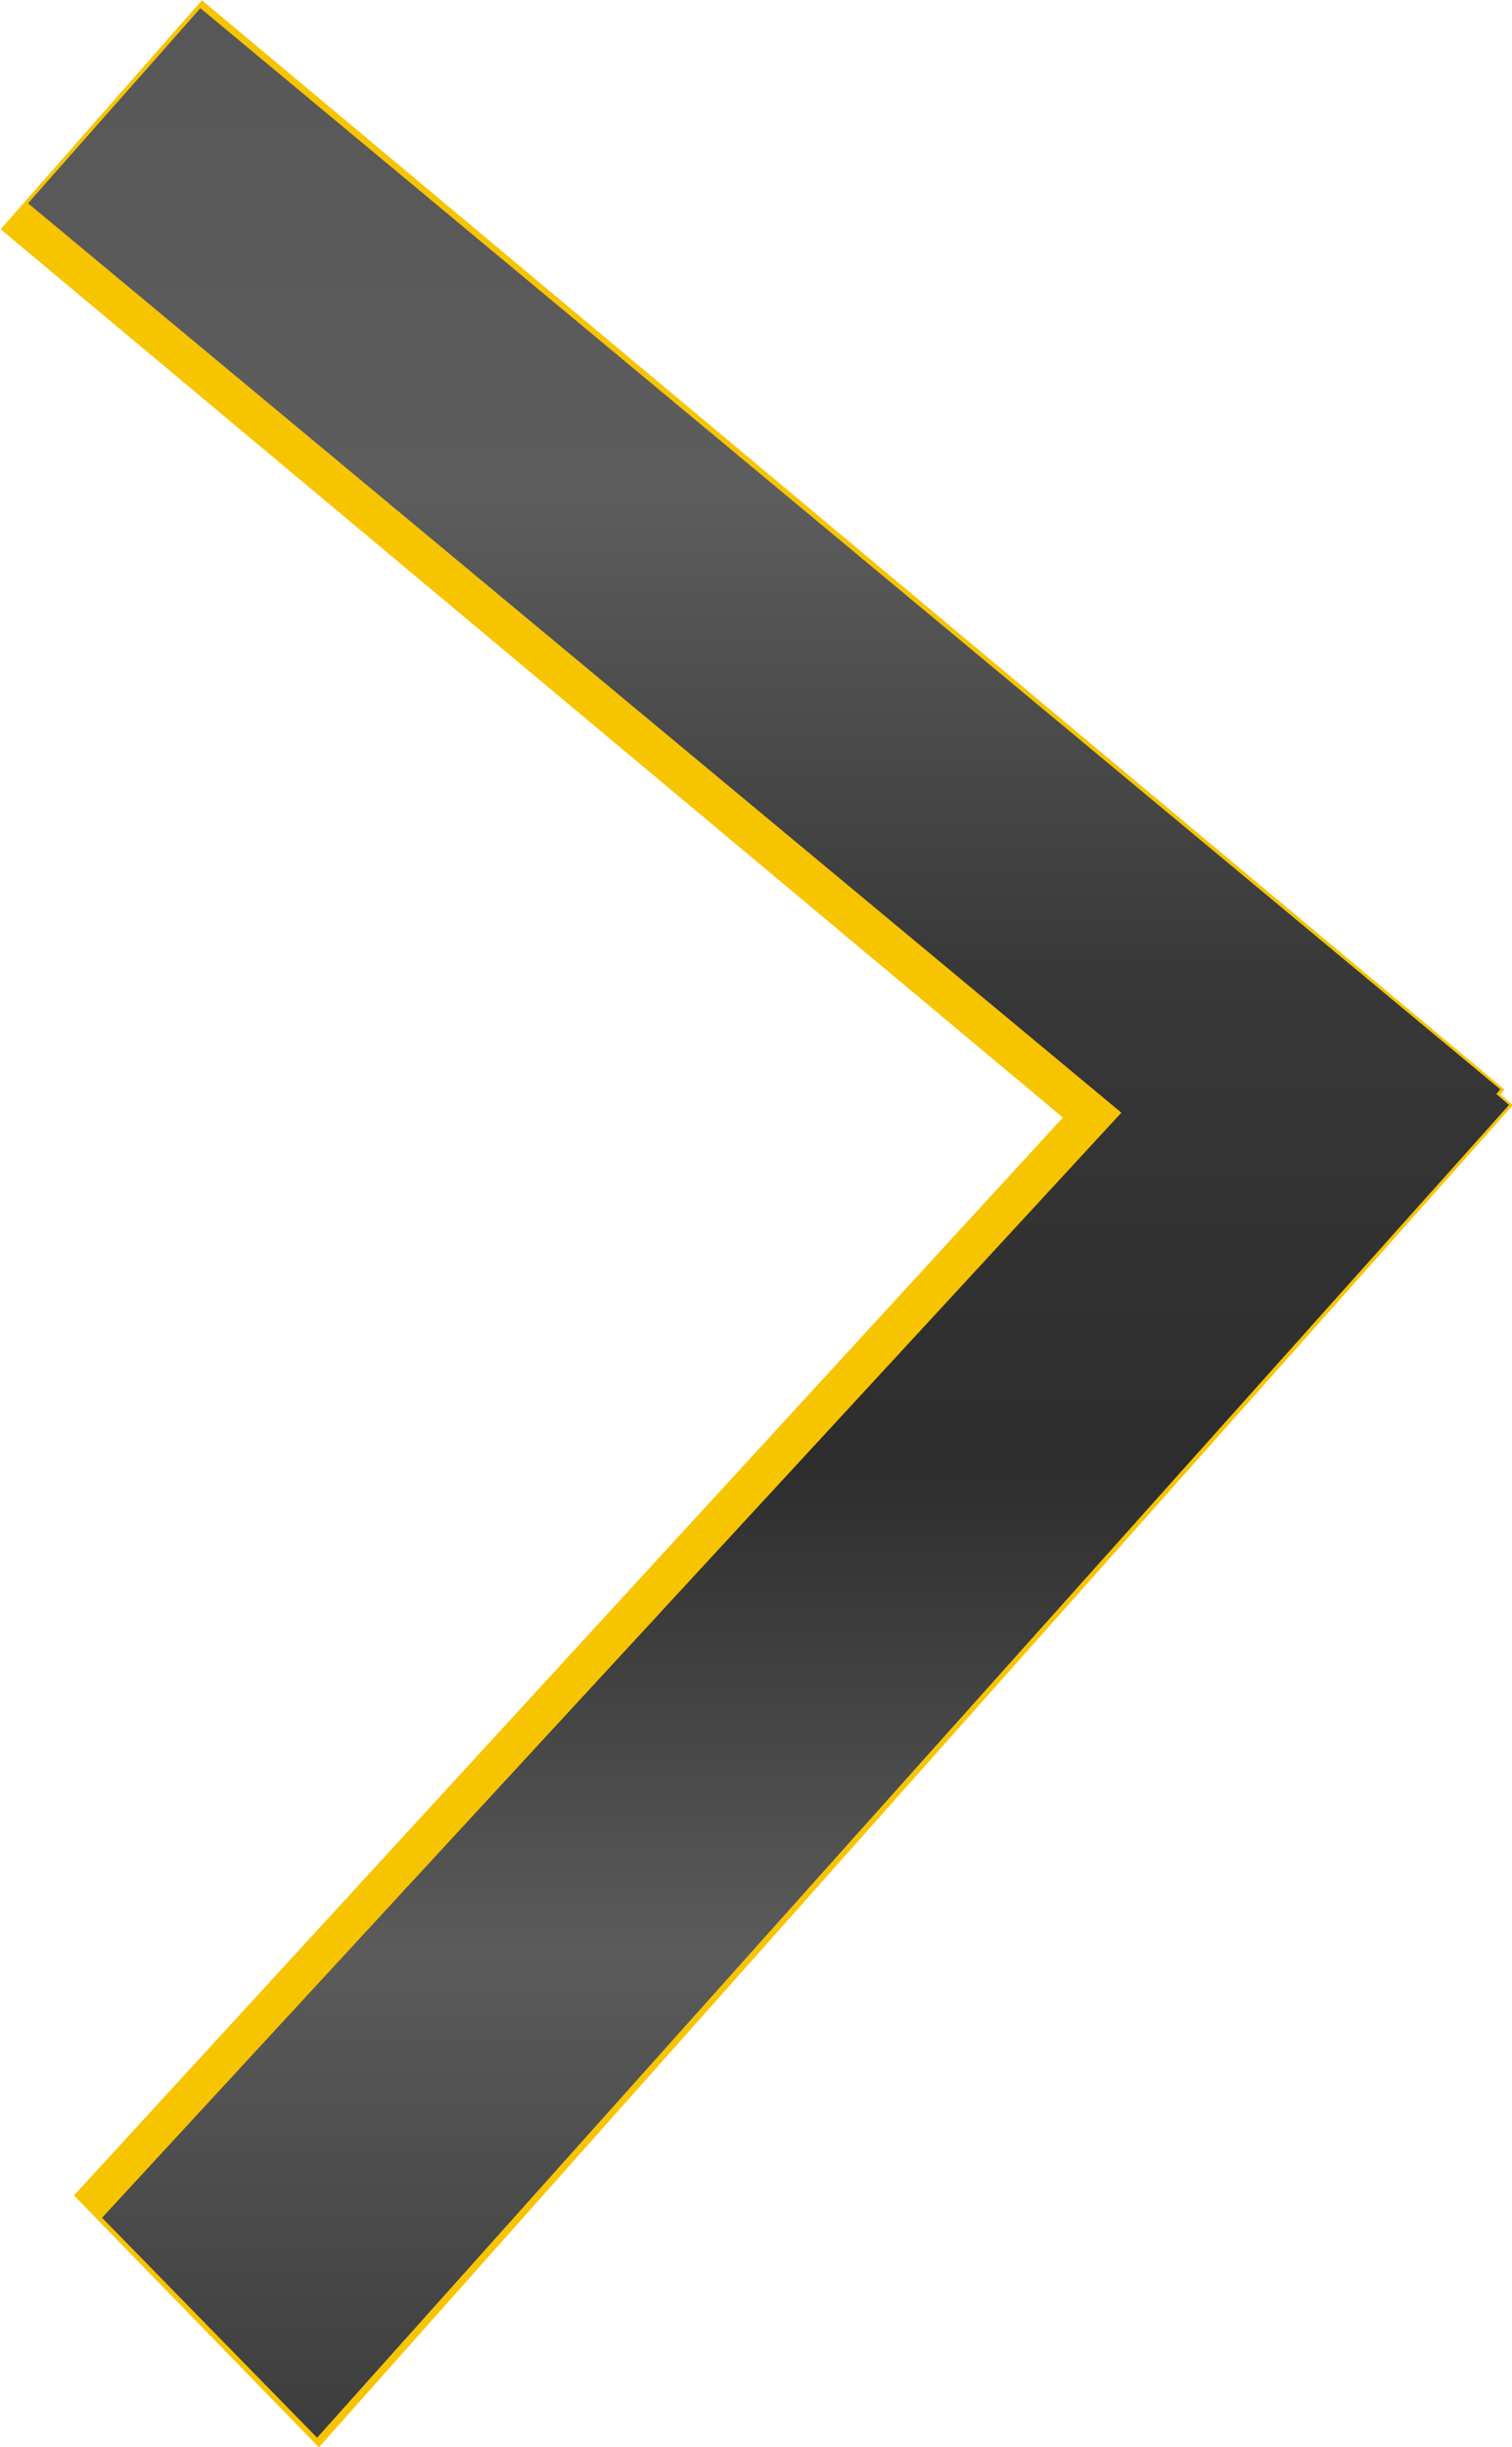 <svg version="1.1" id="svg6714" xmlns:xlink="http://www.w3.org/1999/xlink" xmlns="http://www.w3.org/2000/svg" viewBox="0 0 185.42 300">
  <defs id="defs6711">
    <linearGradient xlink:href="#linearGradient48984" id="linearGradient2933" gradientUnits="userSpaceOnUse" gradientTransform="matrix(0 -.928 -1.569 0 958.488 709.893)" x1="304.207" y1="103.947" x2="452.364" y2="103.947"/>
    <linearGradient id="linearGradient48984">
      <stop style="stop-color:#3d3d3d;stop-opacity:1" offset="0" id="stop48980"/>
      <stop style="stop-color:#5b5b5b;stop-opacity:1" offset=".2" id="stop48988"/>
      <stop style="stop-color:#2d2d2d;stop-opacity:1" offset=".4" id="stop48990"/>
      <stop style="stop-color:#383838;stop-opacity:1" offset=".6" id="stop48992"/>
      <stop style="stop-color:#5d5d5d;stop-opacity:1" offset=".8" id="stop48994"/>
      <stop style="stop-color:#575757;stop-opacity:1" offset="1" id="stop48982"/>
    </linearGradient>
    <linearGradient xlink:href="#linearGradient48984" id="linearGradient4118" gradientUnits="userSpaceOnUse" gradientTransform="matrix(0 -.95 -1.614 0 963.885 718.111)" x1="304.207" y1="103.947" x2="452.364" y2="103.947"/>
  </defs>
  <g id="movable-corner-cube" transform="translate(-1591.049 -609.768) scale(2.117)">
    <path id="path2931" style="fill:url(#linearGradient2933);fill-opacity:1;stroke:#f7c400;stroke-width:2.957;stroke-linecap:square;stroke-dasharray:none;stroke-opacity:1;paint-order:markers stroke fill" d="m837.086 352.174-67.104 75.422-12.106-12.447 57.387-62.535-61.555-51.464 9.704-11.041 73.185 61.188-.227.258z"/>
    <path id="path4116" style="fill:url(#linearGradient4118);fill-opacity:1;stroke:none;stroke-width:3.035;stroke-linecap:square;stroke-dasharray:none;stroke-opacity:1;paint-order:markers stroke fill" d="m838.972 352.025-69.045 77.186-12.457-12.739 59.047-63.998-63.335-52.667 9.985-11.299 75.302 62.619-.233.264z"/>
  </g>
</svg>
